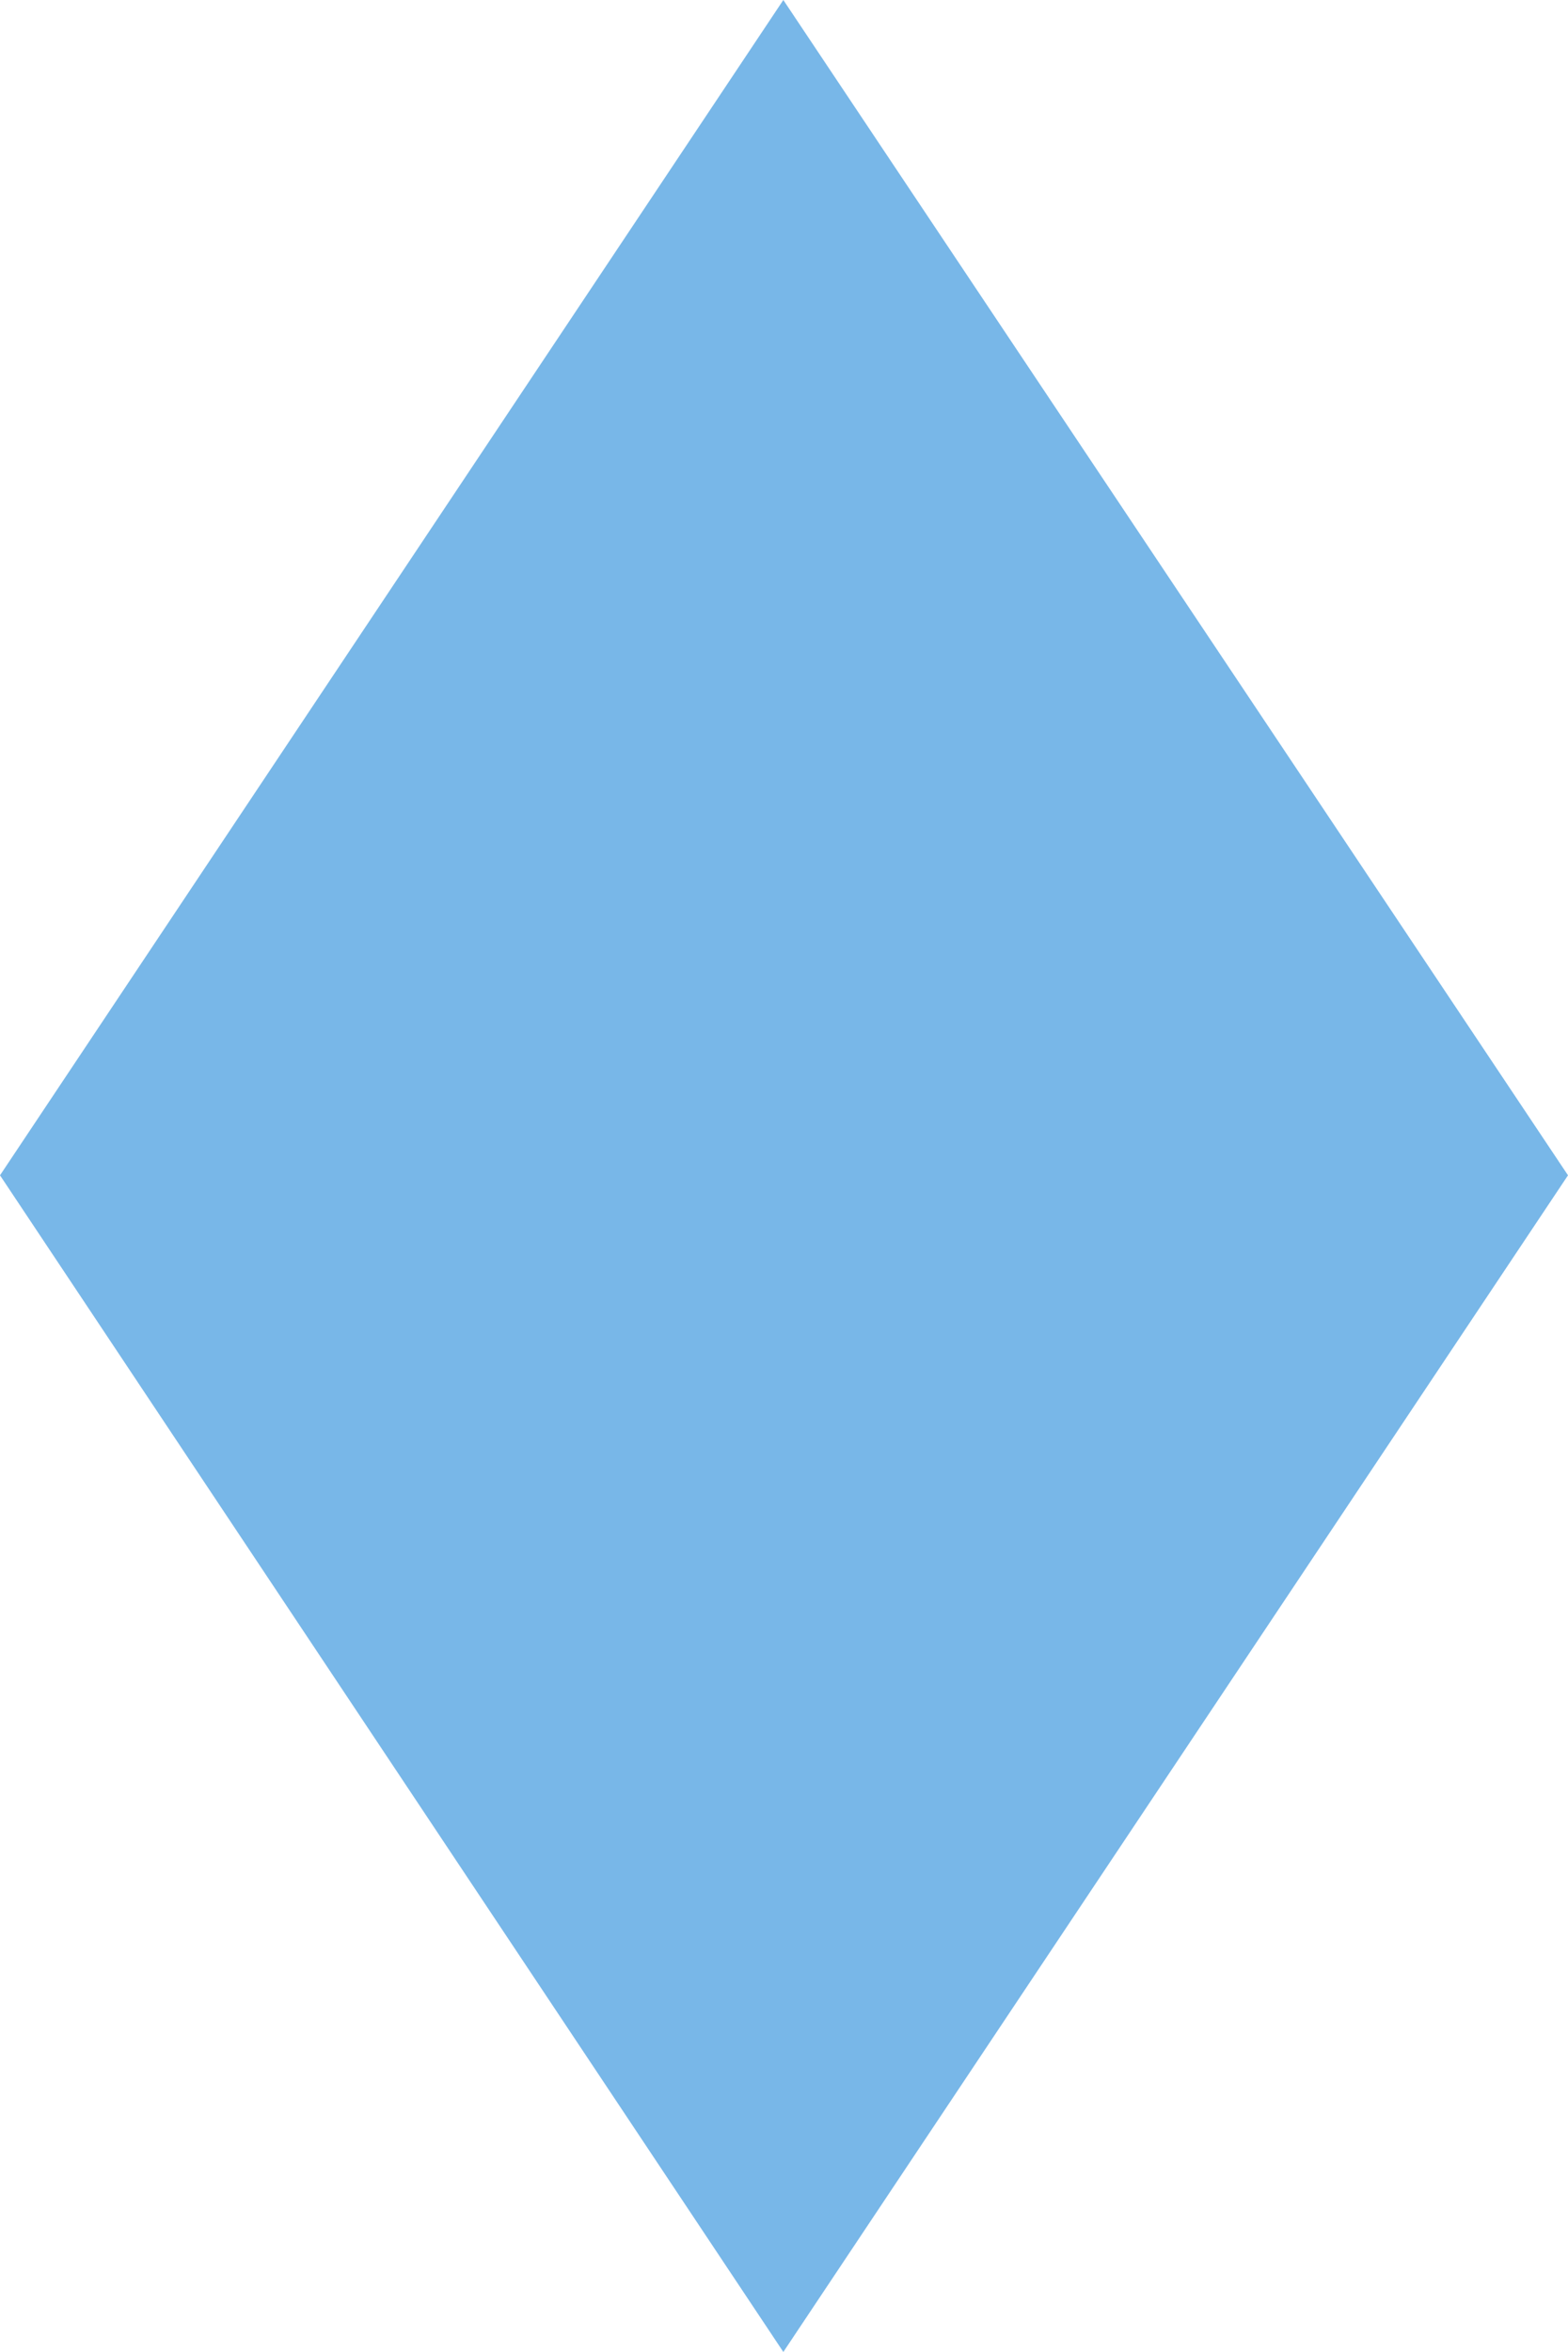 <?xml version="1.0" encoding="utf-8"?>
<!-- Generator: Adobe Illustrator 22.0.1, SVG Export Plug-In . SVG Version: 6.00 Build 0)  -->
<svg version="1.1" id="Layer_1" xmlns="http://www.w3.org/2000/svg" xmlns:xlink="http://www.w3.org/1999/xlink" x="0px" y="0px"
	 viewBox="0 0 117.7 176.5" style="enable-background:new 0 0 117.7 176.5;" xml:space="preserve">
<style type="text/css">
	.st0{fill:#78B7E8;}
</style>
<polygon class="st0" points="117.7,88.2 58.8,176.5 0,88.2 58.8,0 "/>
</svg>
